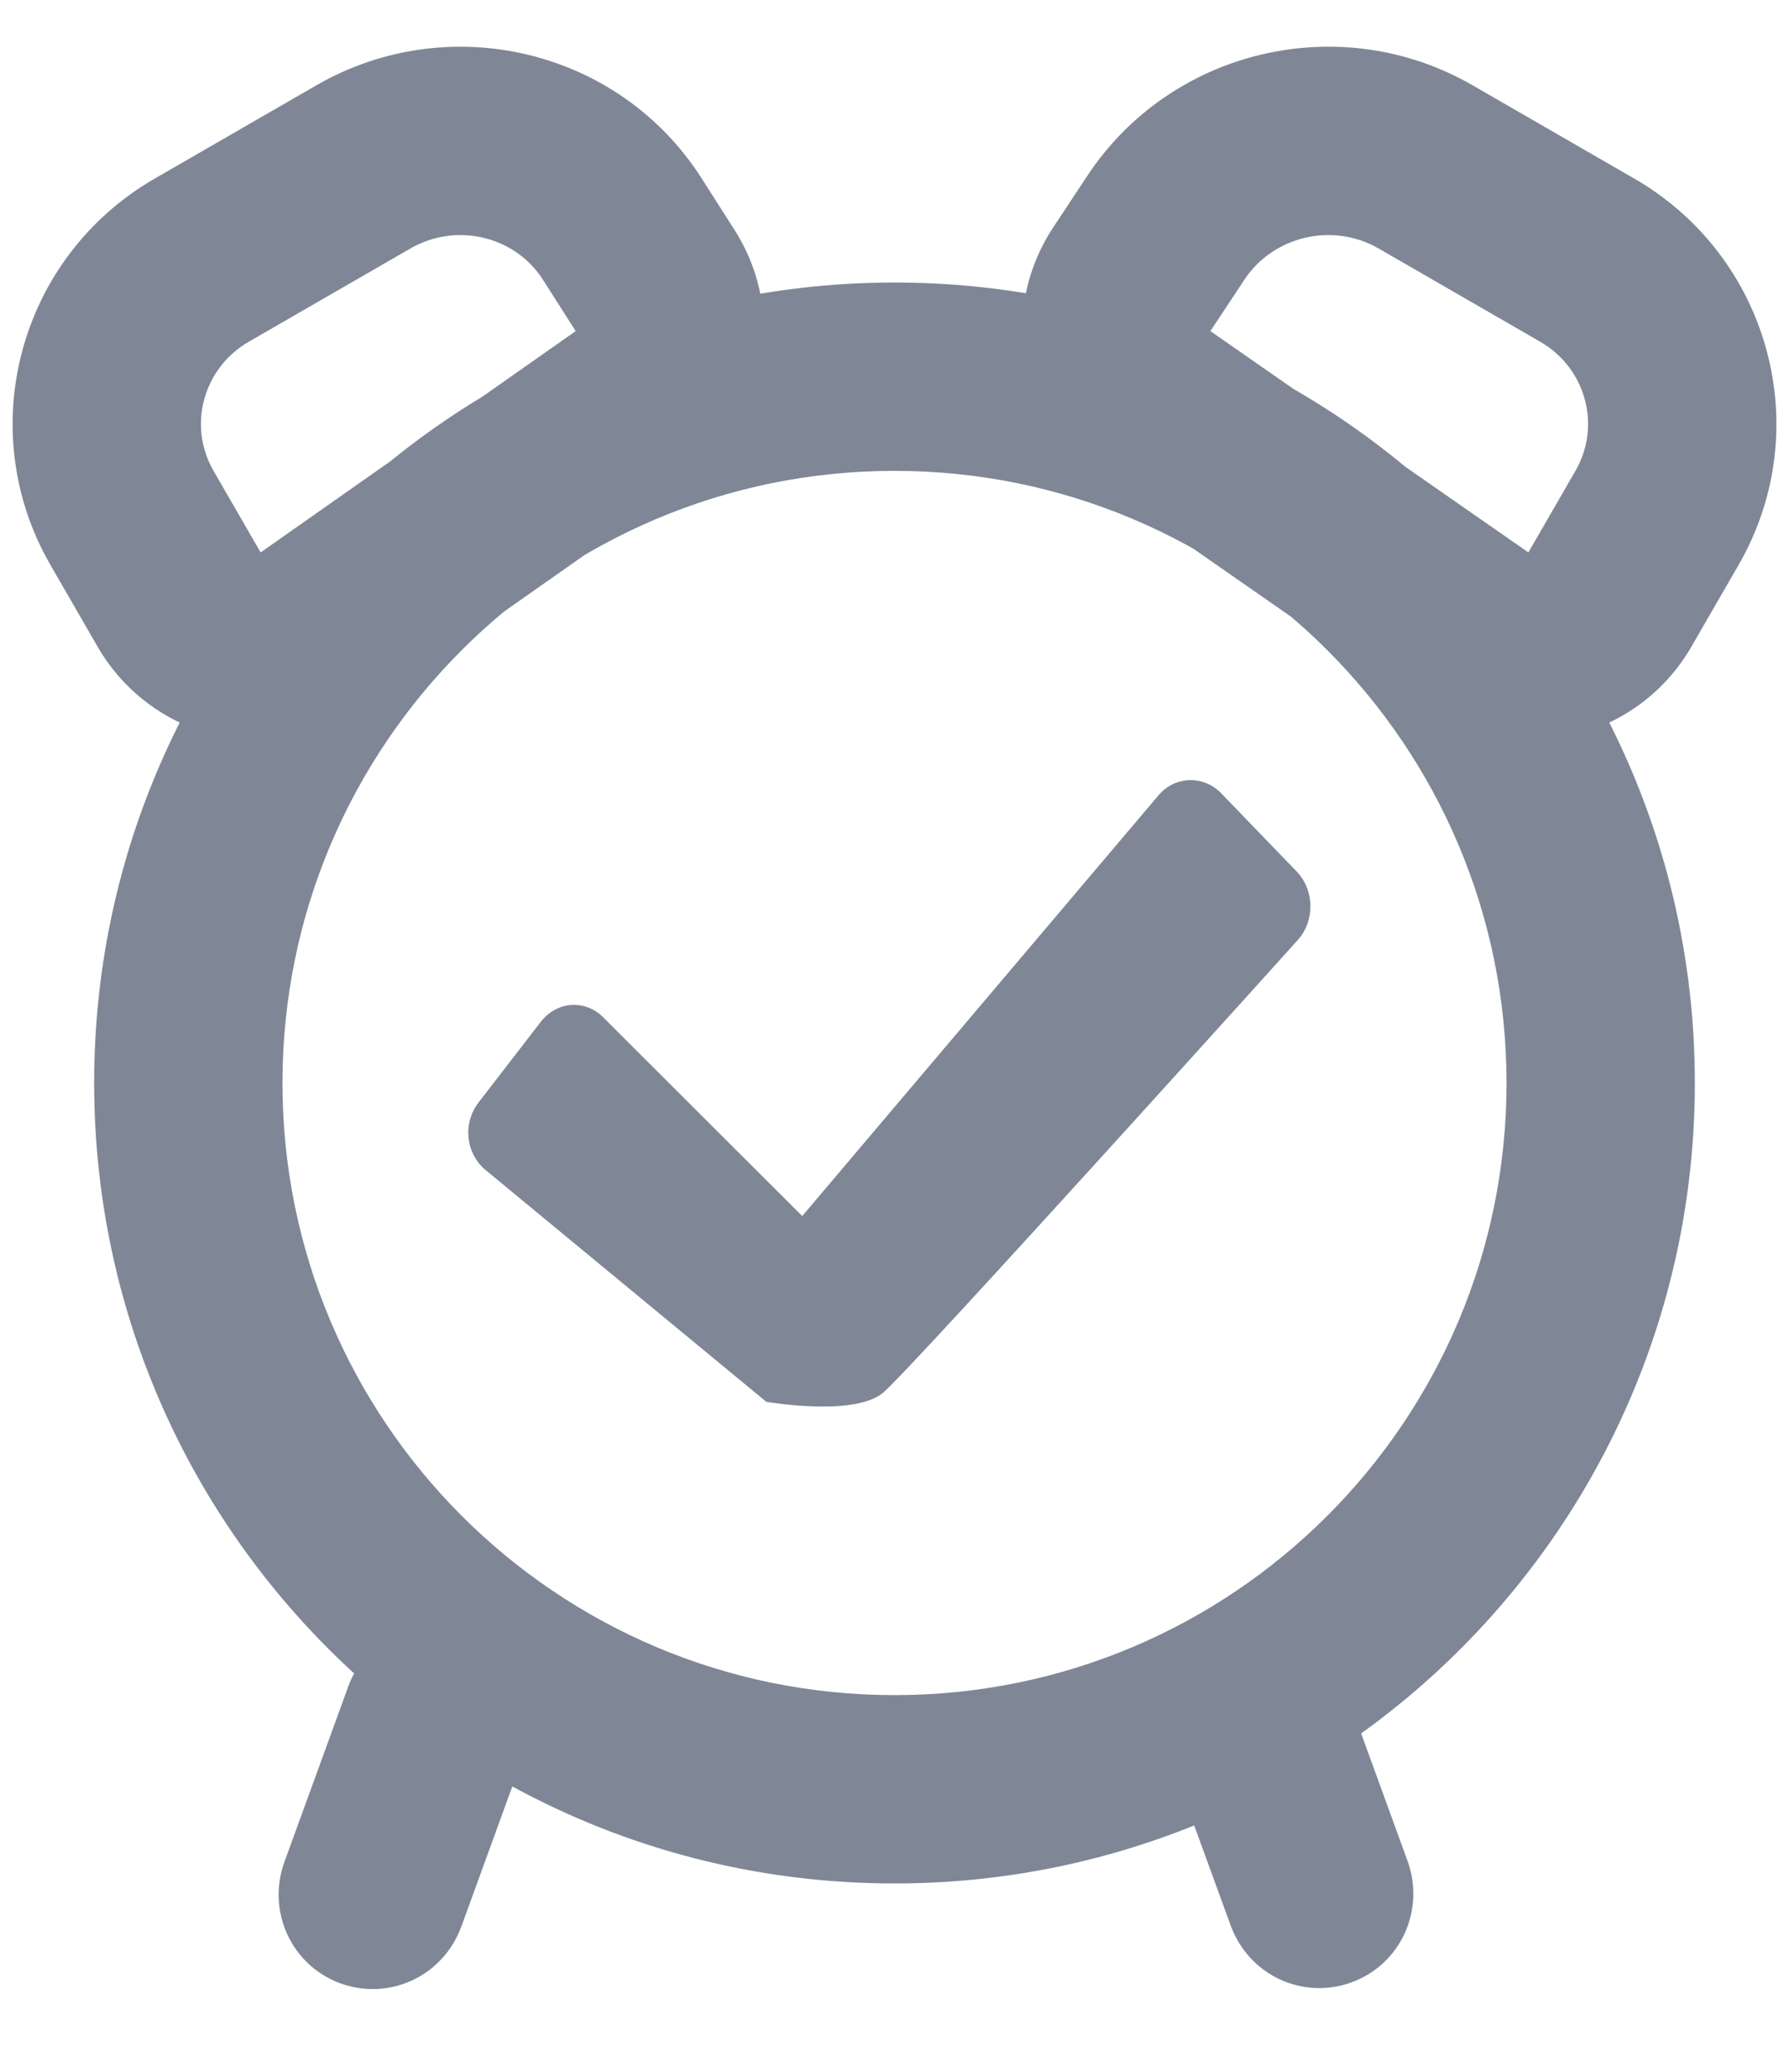 <?xml version="1.0" encoding="UTF-8"?>
<svg width="19px" height="22px" viewBox="0 0 19 22" version="1.1" xmlns="http://www.w3.org/2000/svg" xmlns:xlink="http://www.w3.org/1999/xlink">
    <!-- Generator: Sketch 42 (36781) - http://www.bohemiancoding.com/sketch -->
    <title>Combined Shape Copy 2</title>
    <desc>Created with Sketch.</desc>
    <defs></defs>
    <g id="Sprite" stroke="none" stroke-width="1" fill="none" fill-rule="evenodd">
        <g id="misc-fill" transform="translate(-236, -228)" fill-rule="nonzero" fill="#7F8796">
            <g id="in-top-bar" transform="translate(232, 35)">
                <g id="Group-6" transform="translate(3, 58)">
                    <g id="Group-8" transform="translate(1, 135)">
                        <path d="M3.761,17.77 C2.064,16.216 1,13.982 1,11.5 C1,6.806 4.806,3 9.5,3 C14.194,3 18,6.806 18,11.5 C18,14.345 16.602,16.864 14.456,18.407 L14.948,19.759 C15.139,20.283 14.876,20.86 14.354,21.05 C13.835,21.239 13.262,20.975 13.069,20.443 L12.683,19.384 C11.7,19.781 10.626,20 9.5,20 C8.03,20 6.647,19.627 5.441,18.97 L4.901,20.454 C4.707,20.986 4.135,21.249 3.616,21.061 C3.093,20.87 2.831,20.294 3.021,19.77 L3.699,17.908 C3.716,17.86 3.737,17.814 3.761,17.77 Z M9.5,18 C13.09,18 16,15.09 16,11.5 C16,7.91 13.09,5 9.5,5 C5.91,5 3,7.91 3,11.5 C3,15.09 5.91,18 9.5,18 Z M5.743,10.851 C5.914,10.629 6.215,10.611 6.406,10.802 L8.52,12.913 L12.303,8.446 C12.481,8.236 12.784,8.231 12.971,8.425 L13.77,9.253 C13.961,9.451 13.968,9.776 13.782,9.983 C13.782,9.983 9.689,14.526 9.38,14.788 C9.071,15.049 8.138,14.885 8.138,14.885 L5.159,12.426 C4.946,12.25 4.91,11.93 5.083,11.706 L5.743,10.851 Z M15.642,0.907 L17.358,1.897 C18.794,2.726 19.296,4.558 18.464,6 L17.964,6.866 C17.379,7.88 16.051,8.177 15.09,7.508 L11.713,5.158 C10.821,4.538 10.588,3.32 11.186,2.414 L11.547,1.868 C12.437,0.52 14.239,0.096 15.642,0.907 Z M13.216,2.97 L12.855,3.516 L16.232,5.866 L16.732,5 C17.01,4.518 16.841,3.908 16.358,3.629 L14.642,2.639 C14.152,2.356 13.521,2.508 13.216,2.97 Z M7.8,2.44 C8.376,3.342 8.14,4.537 7.264,5.152 L3.917,7.503 C2.956,8.178 1.623,7.883 1.036,6.866 L0.536,6 C-0.296,4.558 0.206,2.726 1.642,1.897 L3.358,0.907 C4.768,0.093 6.577,0.523 7.451,1.893 L7.8,2.44 Z M5.766,2.97 C5.471,2.508 4.848,2.356 4.358,2.639 L2.642,3.629 C2.159,3.908 1.99,4.518 2.268,5 L2.768,5.866 L6.114,3.516 L5.766,2.97 Z" id="Combined-Shape-Copy-2"></path>
                    </g>
                </g>
            </g>
        </g>
    </g>
</svg>